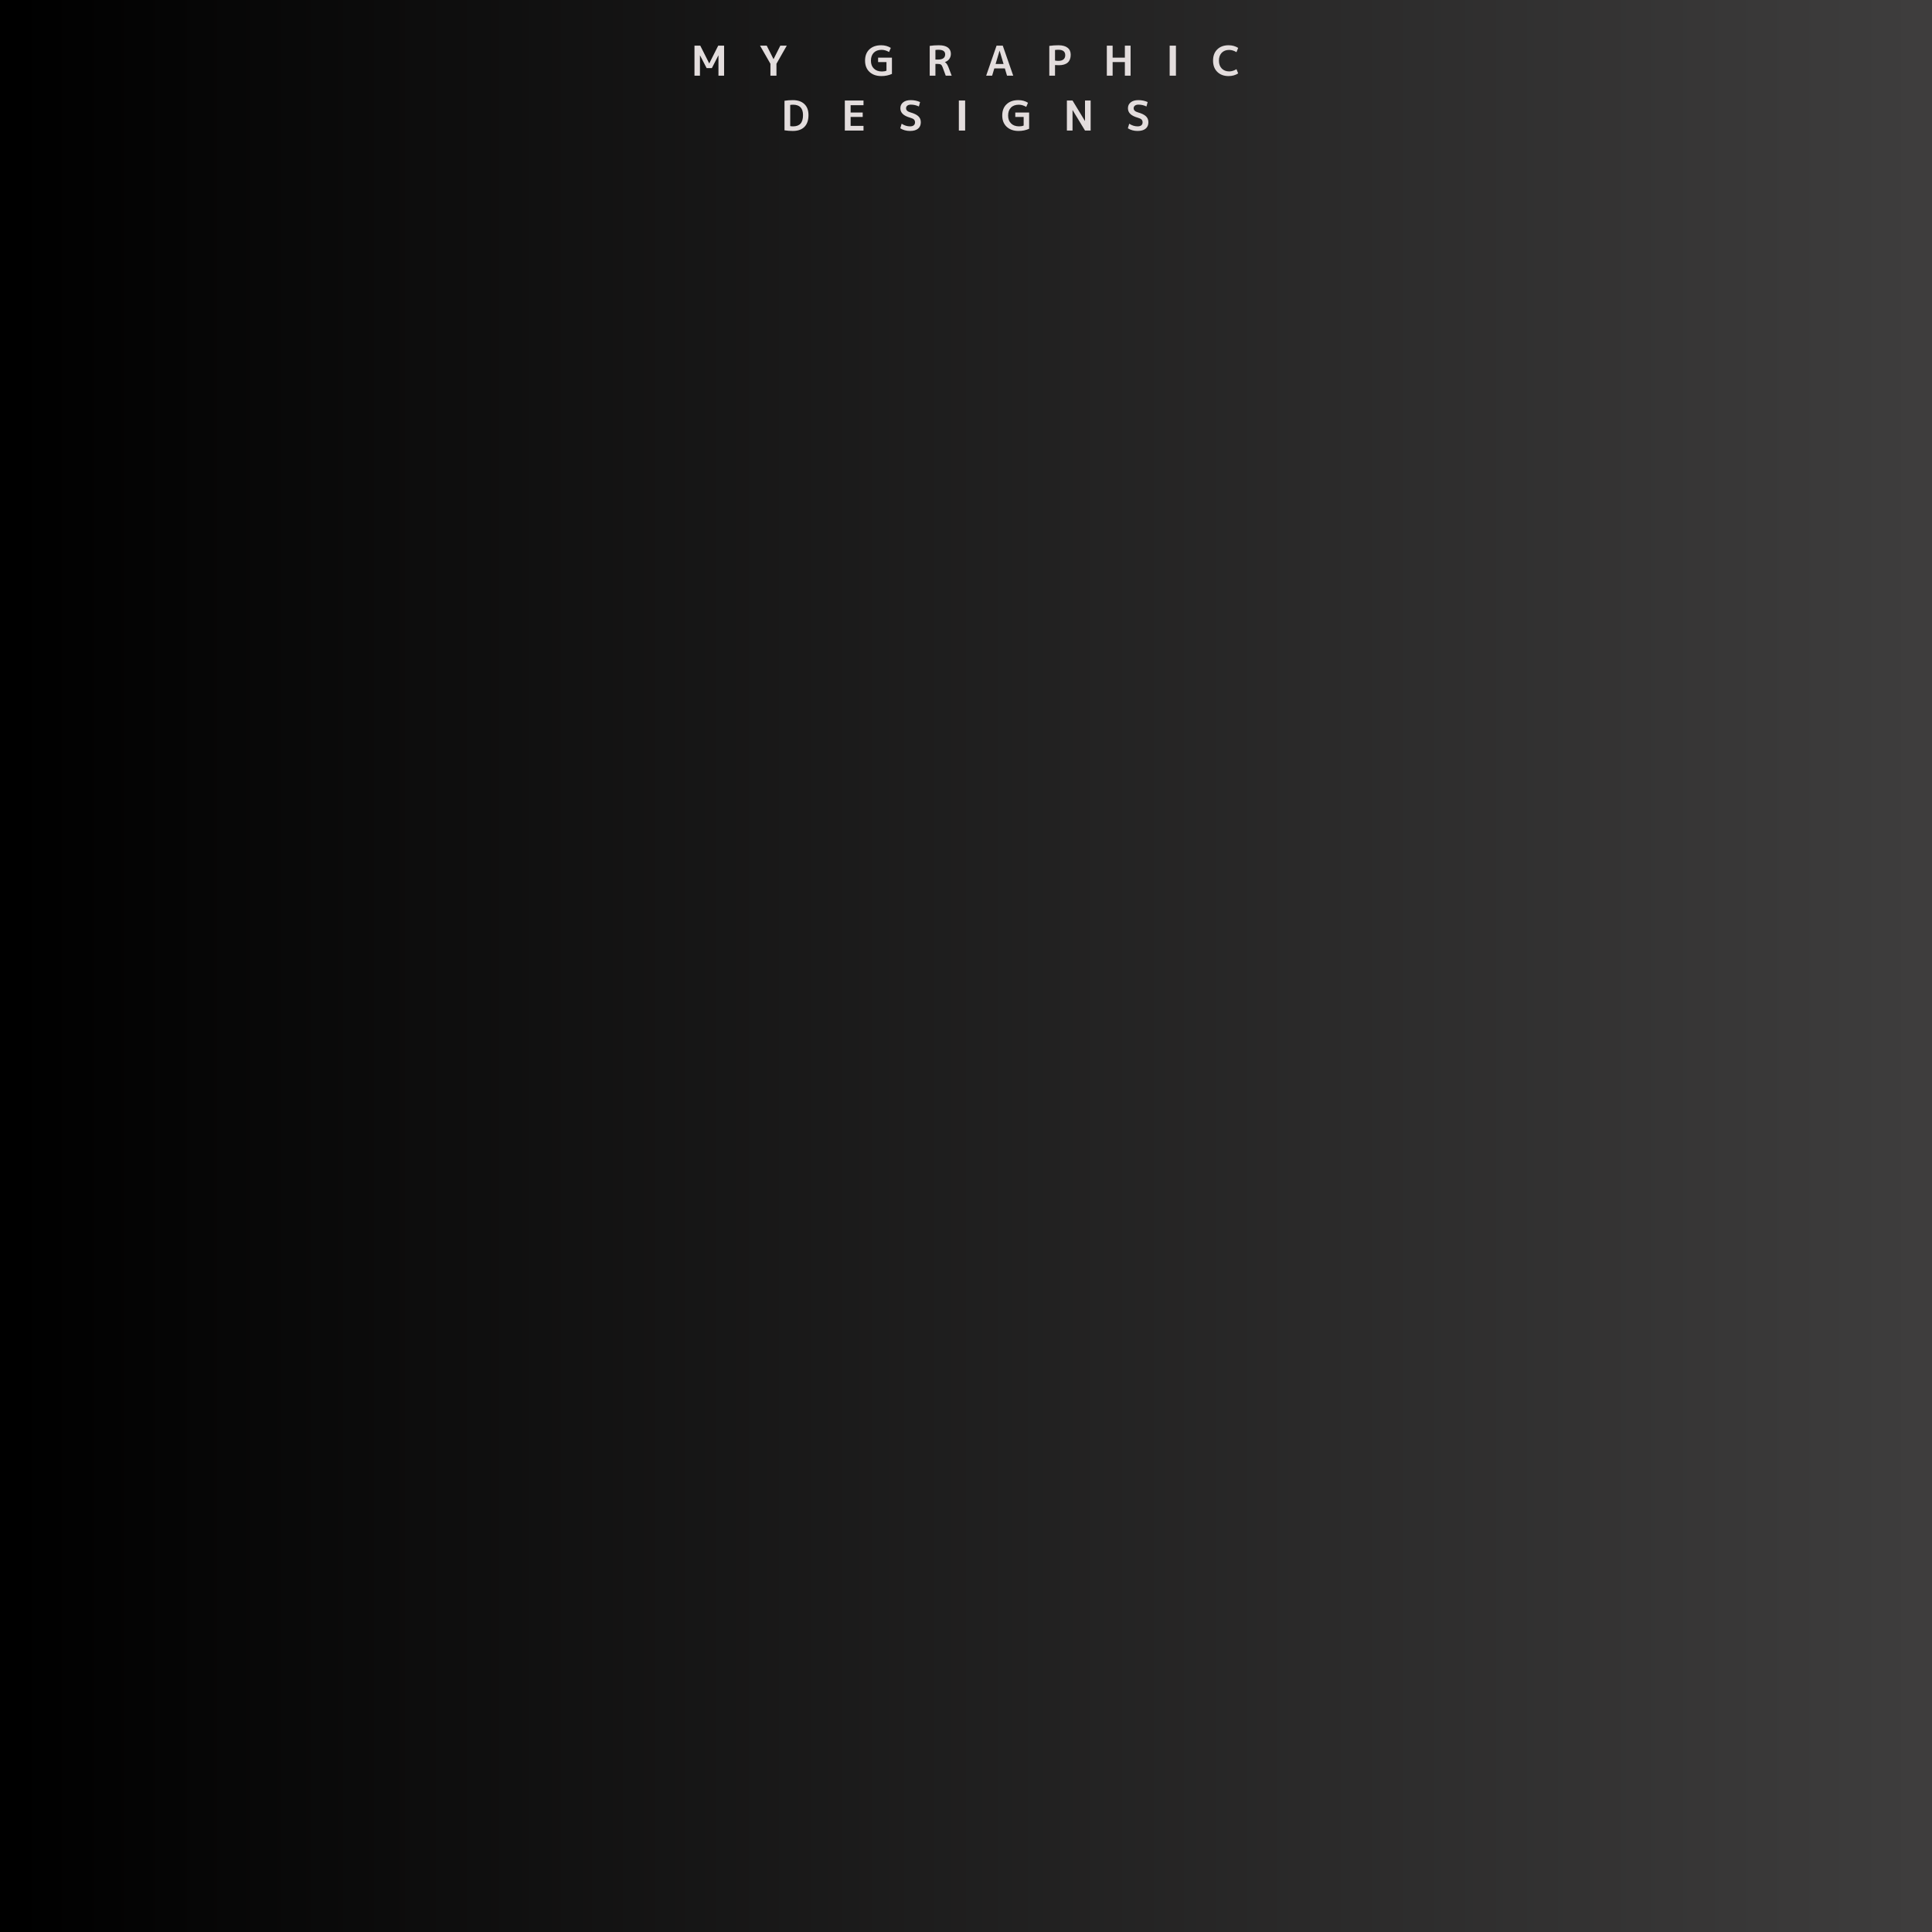 <svg xmlns="http://www.w3.org/2000/svg" xmlns:xlink="http://www.w3.org/1999/xlink" width="500" zoomAndPan="magnify" viewBox="0 0 375 375" height="500" preserveAspectRatio="xMidYMid meet" version="1.0"><defs><g/><linearGradient x1="0" gradientTransform="matrix(0.75, 0, 0, 0.75, 0, 0)" y1="250" x2="500" gradientUnits="userSpaceOnUse" y2="250" id="2cccf2afbd"><stop stop-opacity="1" stop-color="rgb(0%, 0%, 0%)" offset="0"/><stop stop-opacity="1" stop-color="rgb(0.192%, 0.189%, 0.189%)" offset="0.016"/><stop stop-opacity="1" stop-color="rgb(0.577%, 0.568%, 0.568%)" offset="0.031"/><stop stop-opacity="1" stop-color="rgb(0.963%, 0.948%, 0.948%)" offset="0.047"/><stop stop-opacity="1" stop-color="rgb(1.349%, 1.328%, 1.328%)" offset="0.062"/><stop stop-opacity="1" stop-color="rgb(1.735%, 1.707%, 1.707%)" offset="0.078"/><stop stop-opacity="1" stop-color="rgb(2.121%, 2.087%, 2.087%)" offset="0.094"/><stop stop-opacity="1" stop-color="rgb(2.507%, 2.466%, 2.466%)" offset="0.109"/><stop stop-opacity="1" stop-color="rgb(2.893%, 2.846%, 2.846%)" offset="0.125"/><stop stop-opacity="1" stop-color="rgb(3.279%, 3.226%, 3.226%)" offset="0.141"/><stop stop-opacity="1" stop-color="rgb(3.665%, 3.606%, 3.606%)" offset="0.156"/><stop stop-opacity="1" stop-color="rgb(4.051%, 3.986%, 3.986%)" offset="0.172"/><stop stop-opacity="1" stop-color="rgb(4.437%, 4.366%, 4.366%)" offset="0.188"/><stop stop-opacity="1" stop-color="rgb(4.823%, 4.744%, 4.744%)" offset="0.203"/><stop stop-opacity="1" stop-color="rgb(5.209%, 5.124%, 5.124%)" offset="0.219"/><stop stop-opacity="1" stop-color="rgb(5.594%, 5.504%, 5.504%)" offset="0.234"/><stop stop-opacity="1" stop-color="rgb(5.98%, 5.884%, 5.884%)" offset="0.25"/><stop stop-opacity="1" stop-color="rgb(6.366%, 6.264%, 6.264%)" offset="0.266"/><stop stop-opacity="1" stop-color="rgb(6.752%, 6.644%, 6.644%)" offset="0.281"/><stop stop-opacity="1" stop-color="rgb(7.138%, 7.022%, 7.022%)" offset="0.297"/><stop stop-opacity="1" stop-color="rgb(7.524%, 7.402%, 7.402%)" offset="0.312"/><stop stop-opacity="1" stop-color="rgb(7.91%, 7.782%, 7.782%)" offset="0.328"/><stop stop-opacity="1" stop-color="rgb(8.296%, 8.162%, 8.162%)" offset="0.344"/><stop stop-opacity="1" stop-color="rgb(8.682%, 8.542%, 8.542%)" offset="0.359"/><stop stop-opacity="1" stop-color="rgb(9.068%, 8.922%, 8.922%)" offset="0.375"/><stop stop-opacity="1" stop-color="rgb(9.454%, 9.3%, 9.3%)" offset="0.391"/><stop stop-opacity="1" stop-color="rgb(9.84%, 9.68%, 9.68%)" offset="0.406"/><stop stop-opacity="1" stop-color="rgb(10.226%, 10.06%, 10.06%)" offset="0.422"/><stop stop-opacity="1" stop-color="rgb(10.612%, 10.44%, 10.44%)" offset="0.438"/><stop stop-opacity="1" stop-color="rgb(10.997%, 10.82%, 10.82%)" offset="0.453"/><stop stop-opacity="1" stop-color="rgb(11.383%, 11.2%, 11.2%)" offset="0.469"/><stop stop-opacity="1" stop-color="rgb(11.769%, 11.578%, 11.578%)" offset="0.484"/><stop stop-opacity="1" stop-color="rgb(12.155%, 11.958%, 11.958%)" offset="0.5"/><stop stop-opacity="1" stop-color="rgb(12.541%, 12.338%, 12.338%)" offset="0.516"/><stop stop-opacity="1" stop-color="rgb(12.927%, 12.718%, 12.718%)" offset="0.531"/><stop stop-opacity="1" stop-color="rgb(13.313%, 13.098%, 13.098%)" offset="0.547"/><stop stop-opacity="1" stop-color="rgb(13.699%, 13.478%, 13.478%)" offset="0.562"/><stop stop-opacity="1" stop-color="rgb(14.085%, 13.857%, 13.857%)" offset="0.578"/><stop stop-opacity="1" stop-color="rgb(14.471%, 14.236%, 14.236%)" offset="0.594"/><stop stop-opacity="1" stop-color="rgb(14.857%, 14.616%, 14.616%)" offset="0.609"/><stop stop-opacity="1" stop-color="rgb(15.244%, 14.996%, 14.996%)" offset="0.625"/><stop stop-opacity="1" stop-color="rgb(15.63%, 15.376%, 15.376%)" offset="0.641"/><stop stop-opacity="1" stop-color="rgb(16.016%, 15.756%, 15.756%)" offset="0.656"/><stop stop-opacity="1" stop-color="rgb(16.4%, 16.135%, 16.135%)" offset="0.672"/><stop stop-opacity="1" stop-color="rgb(16.786%, 16.515%, 16.515%)" offset="0.688"/><stop stop-opacity="1" stop-color="rgb(17.172%, 16.895%, 16.895%)" offset="0.703"/><stop stop-opacity="1" stop-color="rgb(17.558%, 17.274%, 17.274%)" offset="0.719"/><stop stop-opacity="1" stop-color="rgb(17.944%, 17.654%, 17.654%)" offset="0.734"/><stop stop-opacity="1" stop-color="rgb(18.33%, 18.034%, 18.034%)" offset="0.75"/><stop stop-opacity="1" stop-color="rgb(18.716%, 18.413%, 18.413%)" offset="0.766"/><stop stop-opacity="1" stop-color="rgb(19.102%, 18.793%, 18.793%)" offset="0.781"/><stop stop-opacity="1" stop-color="rgb(19.489%, 19.173%, 19.173%)" offset="0.797"/><stop stop-opacity="1" stop-color="rgb(19.875%, 19.553%, 19.553%)" offset="0.812"/><stop stop-opacity="1" stop-color="rgb(20.261%, 19.933%, 19.933%)" offset="0.828"/><stop stop-opacity="1" stop-color="rgb(20.647%, 20.312%, 20.312%)" offset="0.844"/><stop stop-opacity="1" stop-color="rgb(21.033%, 20.691%, 20.691%)" offset="0.859"/><stop stop-opacity="1" stop-color="rgb(21.419%, 21.071%, 21.071%)" offset="0.875"/><stop stop-opacity="1" stop-color="rgb(21.803%, 21.451%, 21.451%)" offset="0.891"/><stop stop-opacity="1" stop-color="rgb(22.189%, 21.831%, 21.831%)" offset="0.906"/><stop stop-opacity="1" stop-color="rgb(22.575%, 22.211%, 22.211%)" offset="0.922"/><stop stop-opacity="1" stop-color="rgb(22.961%, 22.591%, 22.591%)" offset="0.938"/><stop stop-opacity="1" stop-color="rgb(23.347%, 22.969%, 22.969%)" offset="0.953"/><stop stop-opacity="1" stop-color="rgb(23.734%, 23.349%, 23.349%)" offset="0.969"/><stop stop-opacity="1" stop-color="rgb(24.12%, 23.729%, 23.729%)" offset="0.984"/><stop stop-opacity="1" stop-color="rgb(24.506%, 24.109%, 24.109%)" offset="1"/></linearGradient></defs><rect x="-37.5" width="450" fill="#ffffff" y="-37.5" height="450" fill-opacity="1"/><rect x="-37.5" fill="url(#2cccf2afbd)" width="450" y="-37.5" height="450"/><g fill="#e3dddd" fill-opacity="1"><g transform="translate(134.172, 14.689)"><g><path d="M 5.281 -3.938 L 5.266 -3.938 L 4 -1.469 L 2.984 -1.469 L 1.703 -3.938 L 1.688 -3.938 L 1.688 0 L 0.625 0 L 0.625 -5.828 L 1.75 -5.828 L 3.484 -2.391 L 3.5 -2.391 L 5.234 -5.828 L 6.375 -5.828 L 6.375 0 L 5.281 0 Z M 5.281 -3.938 "/></g></g></g><g fill="#e3dddd" fill-opacity="1"><g transform="translate(147.336, 14.689)"><g><path d="M 1.484 -5.828 L 2.797 -3.219 L 2.812 -3.219 L 4.125 -5.828 L 5.375 -5.828 L 3.375 -2.312 L 3.375 0 L 2.203 0 L 2.203 -2.312 L 0.188 -5.828 Z M 1.484 -5.828 "/></g></g></g><g fill="#e3dddd" fill-opacity="1"><g transform="translate(159.062, 14.689)"><g/></g></g><g fill="#e3dddd" fill-opacity="1"><g transform="translate(167.641, 14.689)"><g><path d="M 3.484 -5.016 C 2.828 -5.016 2.316 -4.828 1.953 -4.453 C 1.586 -4.078 1.406 -3.562 1.406 -2.906 C 1.406 -2.258 1.598 -1.75 1.984 -1.375 C 2.367 -1 2.891 -0.812 3.547 -0.812 C 3.879 -0.812 4.172 -0.863 4.422 -0.969 L 4.422 -2.641 L 2.797 -2.641 L 2.797 -3.5 L 5.484 -3.5 L 5.484 -0.344 C 4.859 -0.062 4.176 0.078 3.438 0.078 C 2.477 0.078 1.707 -0.191 1.125 -0.734 C 0.551 -1.273 0.266 -2.004 0.266 -2.922 C 0.266 -3.836 0.539 -4.562 1.094 -5.094 C 1.656 -5.633 2.422 -5.906 3.391 -5.906 C 4.098 -5.906 4.723 -5.734 5.266 -5.391 L 4.922 -4.594 C 4.441 -4.875 3.961 -5.016 3.484 -5.016 Z M 3.484 -5.016 "/></g></g></g><g fill="#e3dddd" fill-opacity="1"><g transform="translate(179.831, 14.689)"><g><path d="M 1.734 -2.281 L 1.734 0 L 0.625 0 L 0.625 -5.781 C 1.164 -5.863 1.754 -5.906 2.391 -5.906 C 3.172 -5.906 3.754 -5.758 4.141 -5.469 C 4.535 -5.176 4.734 -4.77 4.734 -4.25 C 4.734 -3.863 4.629 -3.523 4.422 -3.234 C 4.211 -2.953 3.93 -2.754 3.578 -2.641 L 3.578 -2.625 C 3.836 -2.477 4.062 -2.16 4.25 -1.672 L 4.891 0 L 3.734 0 L 3.125 -1.656 C 3.031 -1.906 2.922 -2.07 2.797 -2.156 C 2.68 -2.238 2.473 -2.281 2.172 -2.281 Z M 1.734 -3.125 L 2.203 -3.125 C 3.148 -3.125 3.625 -3.461 3.625 -4.141 C 3.625 -4.734 3.188 -5.031 2.312 -5.031 C 2.094 -5.031 1.898 -5.016 1.734 -4.984 Z M 1.734 -3.125 "/></g></g></g><g fill="#e3dddd" fill-opacity="1"><g transform="translate(191.182, 14.689)"><g><path d="M 0.234 0 L 2.25 -5.828 L 3.453 -5.828 L 5.484 0 L 4.281 0 L 3.859 -1.406 L 1.812 -1.406 L 1.391 0 Z M 2.062 -2.266 L 3.609 -2.266 L 2.844 -4.844 L 2.828 -4.844 Z M 2.062 -2.266 "/></g></g></g><g fill="#e3dddd" fill-opacity="1"><g transform="translate(203.044, 14.689)"><g><path d="M 0.625 -5.781 C 1.188 -5.863 1.773 -5.906 2.391 -5.906 C 3.18 -5.906 3.773 -5.742 4.172 -5.422 C 4.578 -5.109 4.781 -4.656 4.781 -4.062 C 4.781 -3.395 4.586 -2.891 4.203 -2.547 C 3.816 -2.203 3.242 -2.031 2.484 -2.031 C 2.18 -2.031 1.93 -2.039 1.734 -2.062 L 1.734 0 L 0.625 0 Z M 1.734 -2.938 C 1.93 -2.895 2.148 -2.875 2.391 -2.875 C 2.816 -2.875 3.145 -2.969 3.375 -3.156 C 3.602 -3.352 3.719 -3.625 3.719 -3.969 C 3.719 -4.676 3.273 -5.031 2.391 -5.031 C 2.148 -5.031 1.93 -5.016 1.734 -4.984 Z M 1.734 -2.938 "/></g></g></g><g fill="#e3dddd" fill-opacity="1"><g transform="translate(214.211, 14.689)"><g><path d="M 4.125 -2.641 L 1.75 -2.641 L 1.75 0 L 0.625 0 L 0.625 -5.828 L 1.75 -5.828 L 1.75 -3.5 L 4.125 -3.5 L 4.125 -5.828 L 5.234 -5.828 L 5.234 0 L 4.125 0 Z M 4.125 -2.641 "/></g></g></g><g fill="#e3dddd" fill-opacity="1"><g transform="translate(226.233, 14.689)"><g><path d="M 0.797 0 L 0.797 -5.828 L 2.016 -5.828 L 2.016 0 Z M 0.797 0 "/></g></g></g><g fill="#e3dddd" fill-opacity="1"><g transform="translate(235.187, 14.689)"><g><path d="M 3.391 -5 C 2.785 -5 2.301 -4.812 1.938 -4.438 C 1.582 -4.062 1.406 -3.555 1.406 -2.922 C 1.406 -2.273 1.586 -1.766 1.953 -1.391 C 2.328 -1.016 2.805 -0.828 3.391 -0.828 C 3.867 -0.828 4.344 -0.973 4.812 -1.266 L 5.141 -0.438 C 4.598 -0.094 3.977 0.078 3.281 0.078 C 2.375 0.078 1.645 -0.191 1.094 -0.734 C 0.539 -1.273 0.266 -2.004 0.266 -2.922 C 0.266 -3.836 0.535 -4.562 1.078 -5.094 C 1.617 -5.633 2.352 -5.906 3.281 -5.906 C 3.977 -5.906 4.598 -5.734 5.141 -5.391 L 4.812 -4.562 C 4.344 -4.852 3.867 -5 3.391 -5 Z M 3.391 -5 "/></g></g></g><g fill="#e3dddd" fill-opacity="1"><g transform="translate(151.646, 25.34)"><g><path d="M 5.281 -3 C 5.281 -2 5.016 -1.234 4.484 -0.703 C 3.961 -0.18 3.211 0.078 2.234 0.078 C 1.66 0.078 1.125 0.035 0.625 -0.047 L 0.625 -5.781 C 1.125 -5.863 1.66 -5.906 2.234 -5.906 C 3.203 -5.906 3.953 -5.648 4.484 -5.141 C 5.016 -4.641 5.281 -3.926 5.281 -3 Z M 4.219 -3 C 4.219 -4.344 3.57 -5.016 2.281 -5.016 C 2.082 -5.016 1.898 -5 1.734 -4.969 L 1.734 -0.859 C 1.898 -0.828 2.082 -0.812 2.281 -0.812 C 2.926 -0.812 3.41 -0.988 3.734 -1.344 C 4.055 -1.707 4.219 -2.258 4.219 -3 Z M 4.219 -3 "/></g></g></g><g fill="#e3dddd" fill-opacity="1"><g transform="translate(163.356, 25.34)"><g><path d="M 1.75 -4.922 L 1.75 -3.5 L 4.094 -3.5 L 4.094 -2.641 L 1.75 -2.641 L 1.75 -0.906 L 4.25 -0.906 L 4.25 0 L 0.625 0 L 0.625 -5.828 L 4.25 -5.828 L 4.25 -4.922 Z M 1.75 -4.922 "/></g></g></g><g fill="#e3dddd" fill-opacity="1"><g transform="translate(174.307, 25.34)"><g><path d="M 4.047 -4.672 C 3.566 -4.91 3.047 -5.031 2.484 -5.031 C 2.191 -5.031 1.961 -4.961 1.797 -4.828 C 1.641 -4.703 1.562 -4.535 1.562 -4.328 C 1.562 -3.953 1.836 -3.688 2.391 -3.531 C 3.129 -3.32 3.648 -3.066 3.953 -2.766 C 4.266 -2.473 4.422 -2.086 4.422 -1.609 C 4.422 -1.066 4.238 -0.648 3.875 -0.359 C 3.52 -0.066 3 0.078 2.312 0.078 C 1.613 0.078 0.988 -0.094 0.438 -0.438 L 0.703 -1.328 C 1.223 -0.984 1.766 -0.812 2.328 -0.812 C 2.641 -0.812 2.879 -0.879 3.047 -1.016 C 3.211 -1.148 3.297 -1.344 3.297 -1.594 C 3.297 -1.82 3.227 -2.004 3.094 -2.141 C 2.957 -2.273 2.723 -2.391 2.391 -2.484 C 1.703 -2.68 1.207 -2.93 0.906 -3.234 C 0.602 -3.535 0.453 -3.898 0.453 -4.328 C 0.453 -4.805 0.629 -5.188 0.984 -5.469 C 1.336 -5.758 1.832 -5.906 2.469 -5.906 C 3.125 -5.906 3.727 -5.781 4.281 -5.531 Z M 4.047 -4.672 "/></g></g></g><g fill="#e3dddd" fill-opacity="1"><g transform="translate(185.315, 25.34)"><g><path d="M 0.797 0 L 0.797 -5.828 L 2.016 -5.828 L 2.016 0 Z M 0.797 0 "/></g></g></g><g fill="#e3dddd" fill-opacity="1"><g transform="translate(194.269, 25.34)"><g><path d="M 3.484 -5.016 C 2.828 -5.016 2.316 -4.828 1.953 -4.453 C 1.586 -4.078 1.406 -3.562 1.406 -2.906 C 1.406 -2.258 1.598 -1.75 1.984 -1.375 C 2.367 -1 2.891 -0.812 3.547 -0.812 C 3.879 -0.812 4.172 -0.863 4.422 -0.969 L 4.422 -2.641 L 2.797 -2.641 L 2.797 -3.5 L 5.484 -3.5 L 5.484 -0.344 C 4.859 -0.062 4.176 0.078 3.438 0.078 C 2.477 0.078 1.707 -0.191 1.125 -0.734 C 0.551 -1.273 0.266 -2.004 0.266 -2.922 C 0.266 -3.836 0.539 -4.562 1.094 -5.094 C 1.656 -5.633 2.422 -5.906 3.391 -5.906 C 4.098 -5.906 4.723 -5.734 5.266 -5.391 L 4.922 -4.594 C 4.441 -4.875 3.961 -5.016 3.484 -5.016 Z M 3.484 -5.016 "/></g></g></g><g fill="#e3dddd" fill-opacity="1"><g transform="translate(206.459, 25.34)"><g><path d="M 0.625 0 L 0.625 -5.828 L 1.719 -5.828 L 4.125 -1.859 L 4.141 -1.859 L 4.141 -5.828 L 5.234 -5.828 L 5.234 0 L 4.141 0 L 1.734 -3.969 L 1.719 -3.969 L 1.719 0 Z M 0.625 0 "/></g></g></g><g fill="#e3dddd" fill-opacity="1"><g transform="translate(218.48, 25.34)"><g><path d="M 4.047 -4.672 C 3.566 -4.91 3.047 -5.031 2.484 -5.031 C 2.191 -5.031 1.961 -4.961 1.797 -4.828 C 1.641 -4.703 1.562 -4.535 1.562 -4.328 C 1.562 -3.953 1.836 -3.688 2.391 -3.531 C 3.129 -3.32 3.648 -3.066 3.953 -2.766 C 4.266 -2.473 4.422 -2.086 4.422 -1.609 C 4.422 -1.066 4.238 -0.648 3.875 -0.359 C 3.52 -0.066 3 0.078 2.312 0.078 C 1.613 0.078 0.988 -0.094 0.438 -0.438 L 0.703 -1.328 C 1.223 -0.984 1.766 -0.812 2.328 -0.812 C 2.641 -0.812 2.879 -0.879 3.047 -1.016 C 3.211 -1.148 3.297 -1.344 3.297 -1.594 C 3.297 -1.82 3.227 -2.004 3.094 -2.141 C 2.957 -2.273 2.723 -2.391 2.391 -2.484 C 1.703 -2.68 1.207 -2.93 0.906 -3.234 C 0.602 -3.535 0.453 -3.898 0.453 -4.328 C 0.453 -4.805 0.629 -5.188 0.984 -5.469 C 1.336 -5.758 1.832 -5.906 2.469 -5.906 C 3.125 -5.906 3.727 -5.781 4.281 -5.531 Z M 4.047 -4.672 "/></g></g></g></svg>